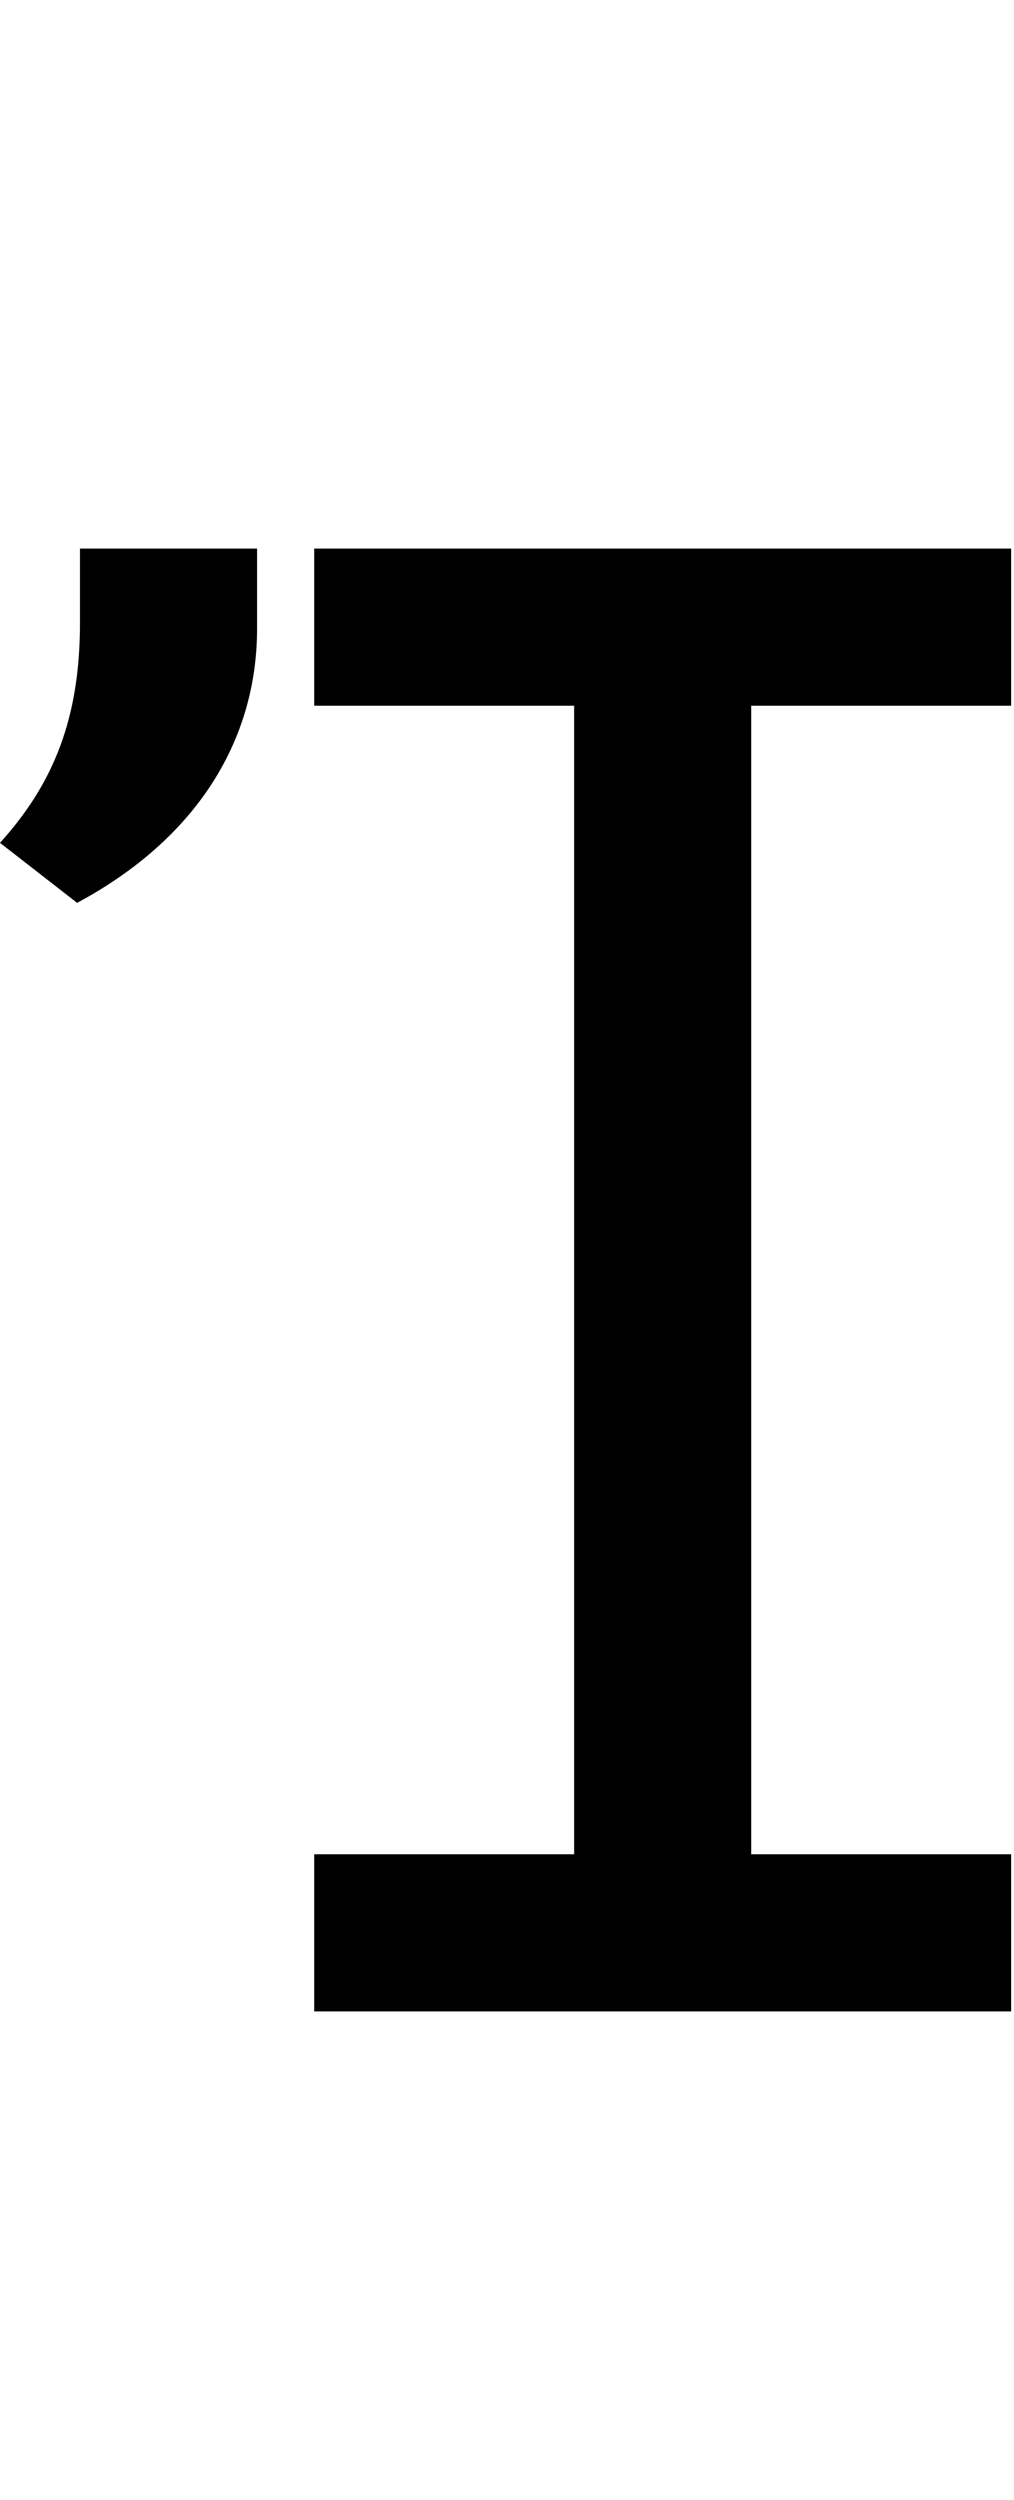 <svg id="svg-uni1F38.1" xmlns="http://www.w3.org/2000/svg" width="142" height="350"><path d="M576 -1828H940V-220H576V0H1552V-220H1188V-1828H1552V-2048H576ZM496 -2048H248V-1944C248 -1812 212 -1720 136 -1636L244 -1552C408 -1640 496 -1776 496 -1936Z" transform="translate(-13.6 281.6) scale(0.1)"/></svg>
